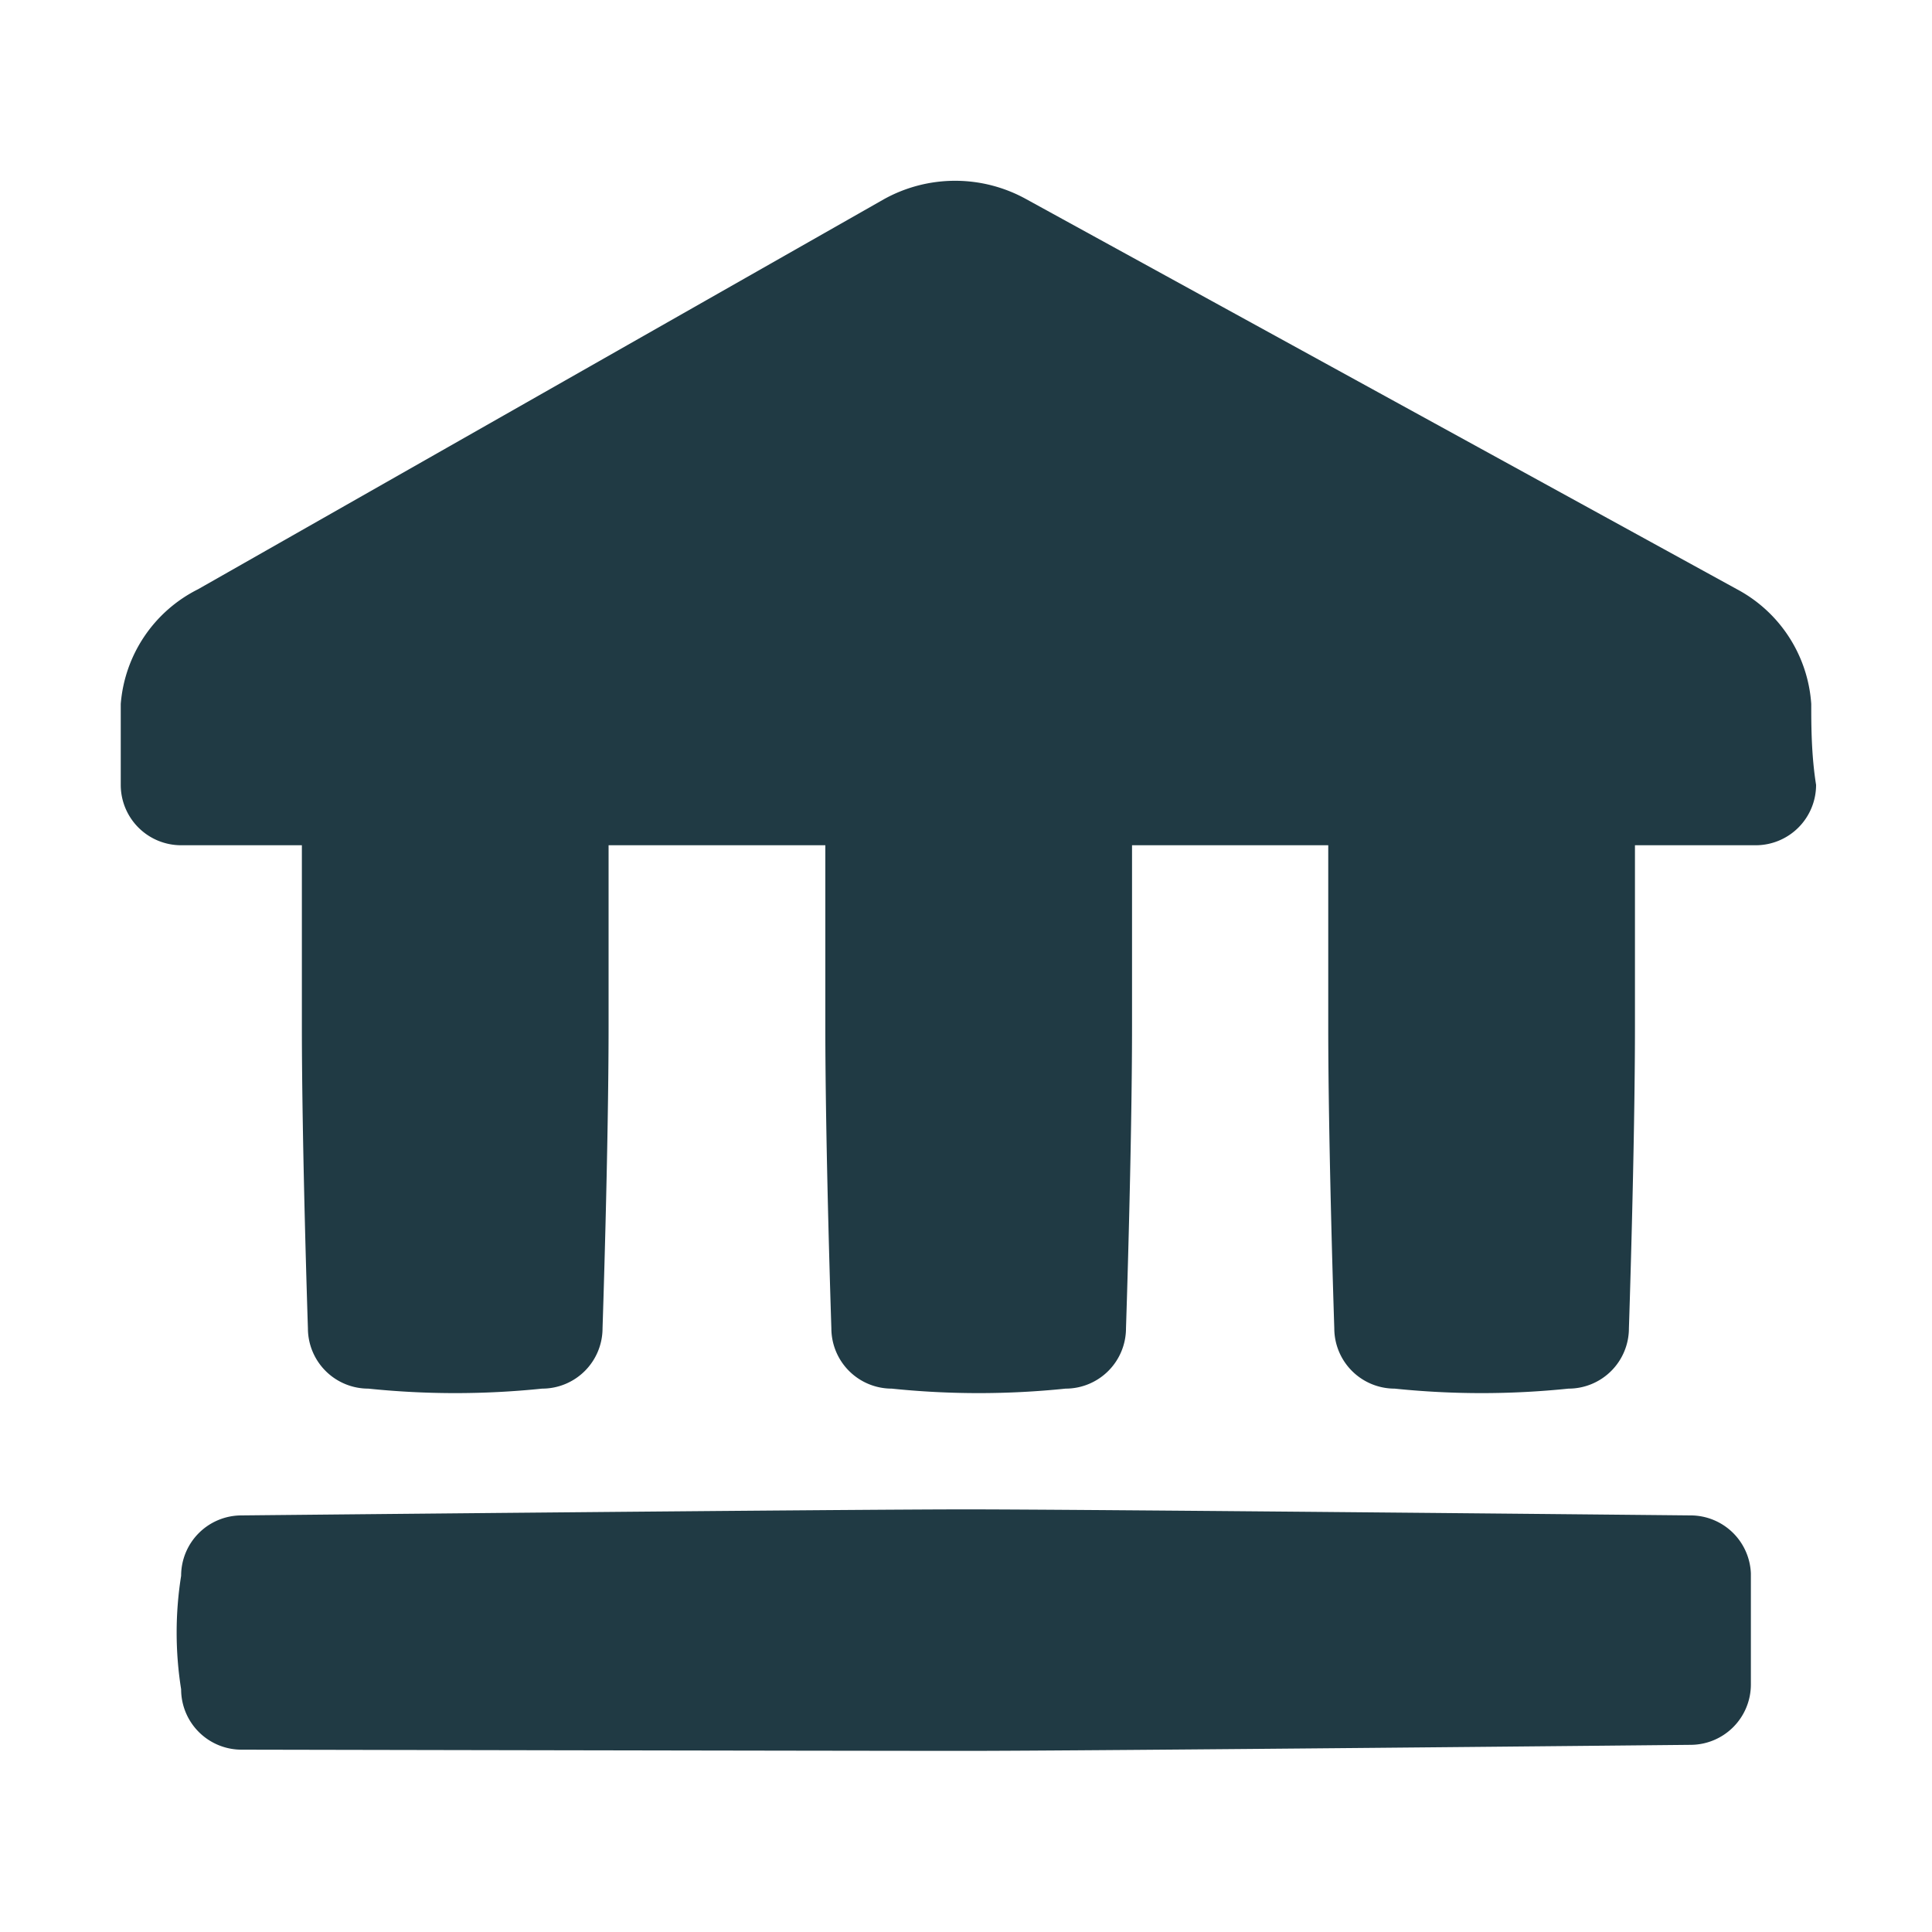 <svg xmlns="http://www.w3.org/2000/svg" viewBox="0 0 32 32"><title>business</title><path d="M30,11.66a2.33,2.33,0,0,0-1.23-1.9L17,3.3a2.43,2.43,0,0,0-2.36,0L3.28,9.76A2.33,2.33,0,0,0,2,11.66C2,12,2,12.5,2,13a1,1,0,0,0,1,1H5c0,.94,0,2.06,0,3,0,2,.1,5,.1,5a1,1,0,0,0,1,1,14,14,0,0,0,2.88,0,1,1,0,0,0,1-1s.1-3,.1-5c0-.89,0-2,0-3h3.59c0,.94,0,2.06,0,3,0,2,.1,5,.1,5a1,1,0,0,0,1,1,14,14,0,0,0,2.88,0,1,1,0,0,0,1-1s.1-3,.1-5c0-.89,0-2,0-3H22c0,.94,0,2.06,0,3,0,2,.1,5,.1,5a1,1,0,0,0,1,1,14,14,0,0,0,2.88,0,1,1,0,0,0,1-1s.1-3,.1-5c0-.89,0-2,0-3h2a1,1,0,0,0,1-1C30,12.5,30,12,30,11.66Z" fill="#203a44"/><path d="M28,25.1S18,25,16,25s-12,.1-12,.1a1,1,0,0,0-1,1,6,6,0,0,0,0,1.88,1,1,0,0,0,1,1S14,29,16,29s12-.1,12-.1a1,1,0,0,0,1-1V26.06A1,1,0,0,0,28,25.1Z" fill="#203a44"/></svg>